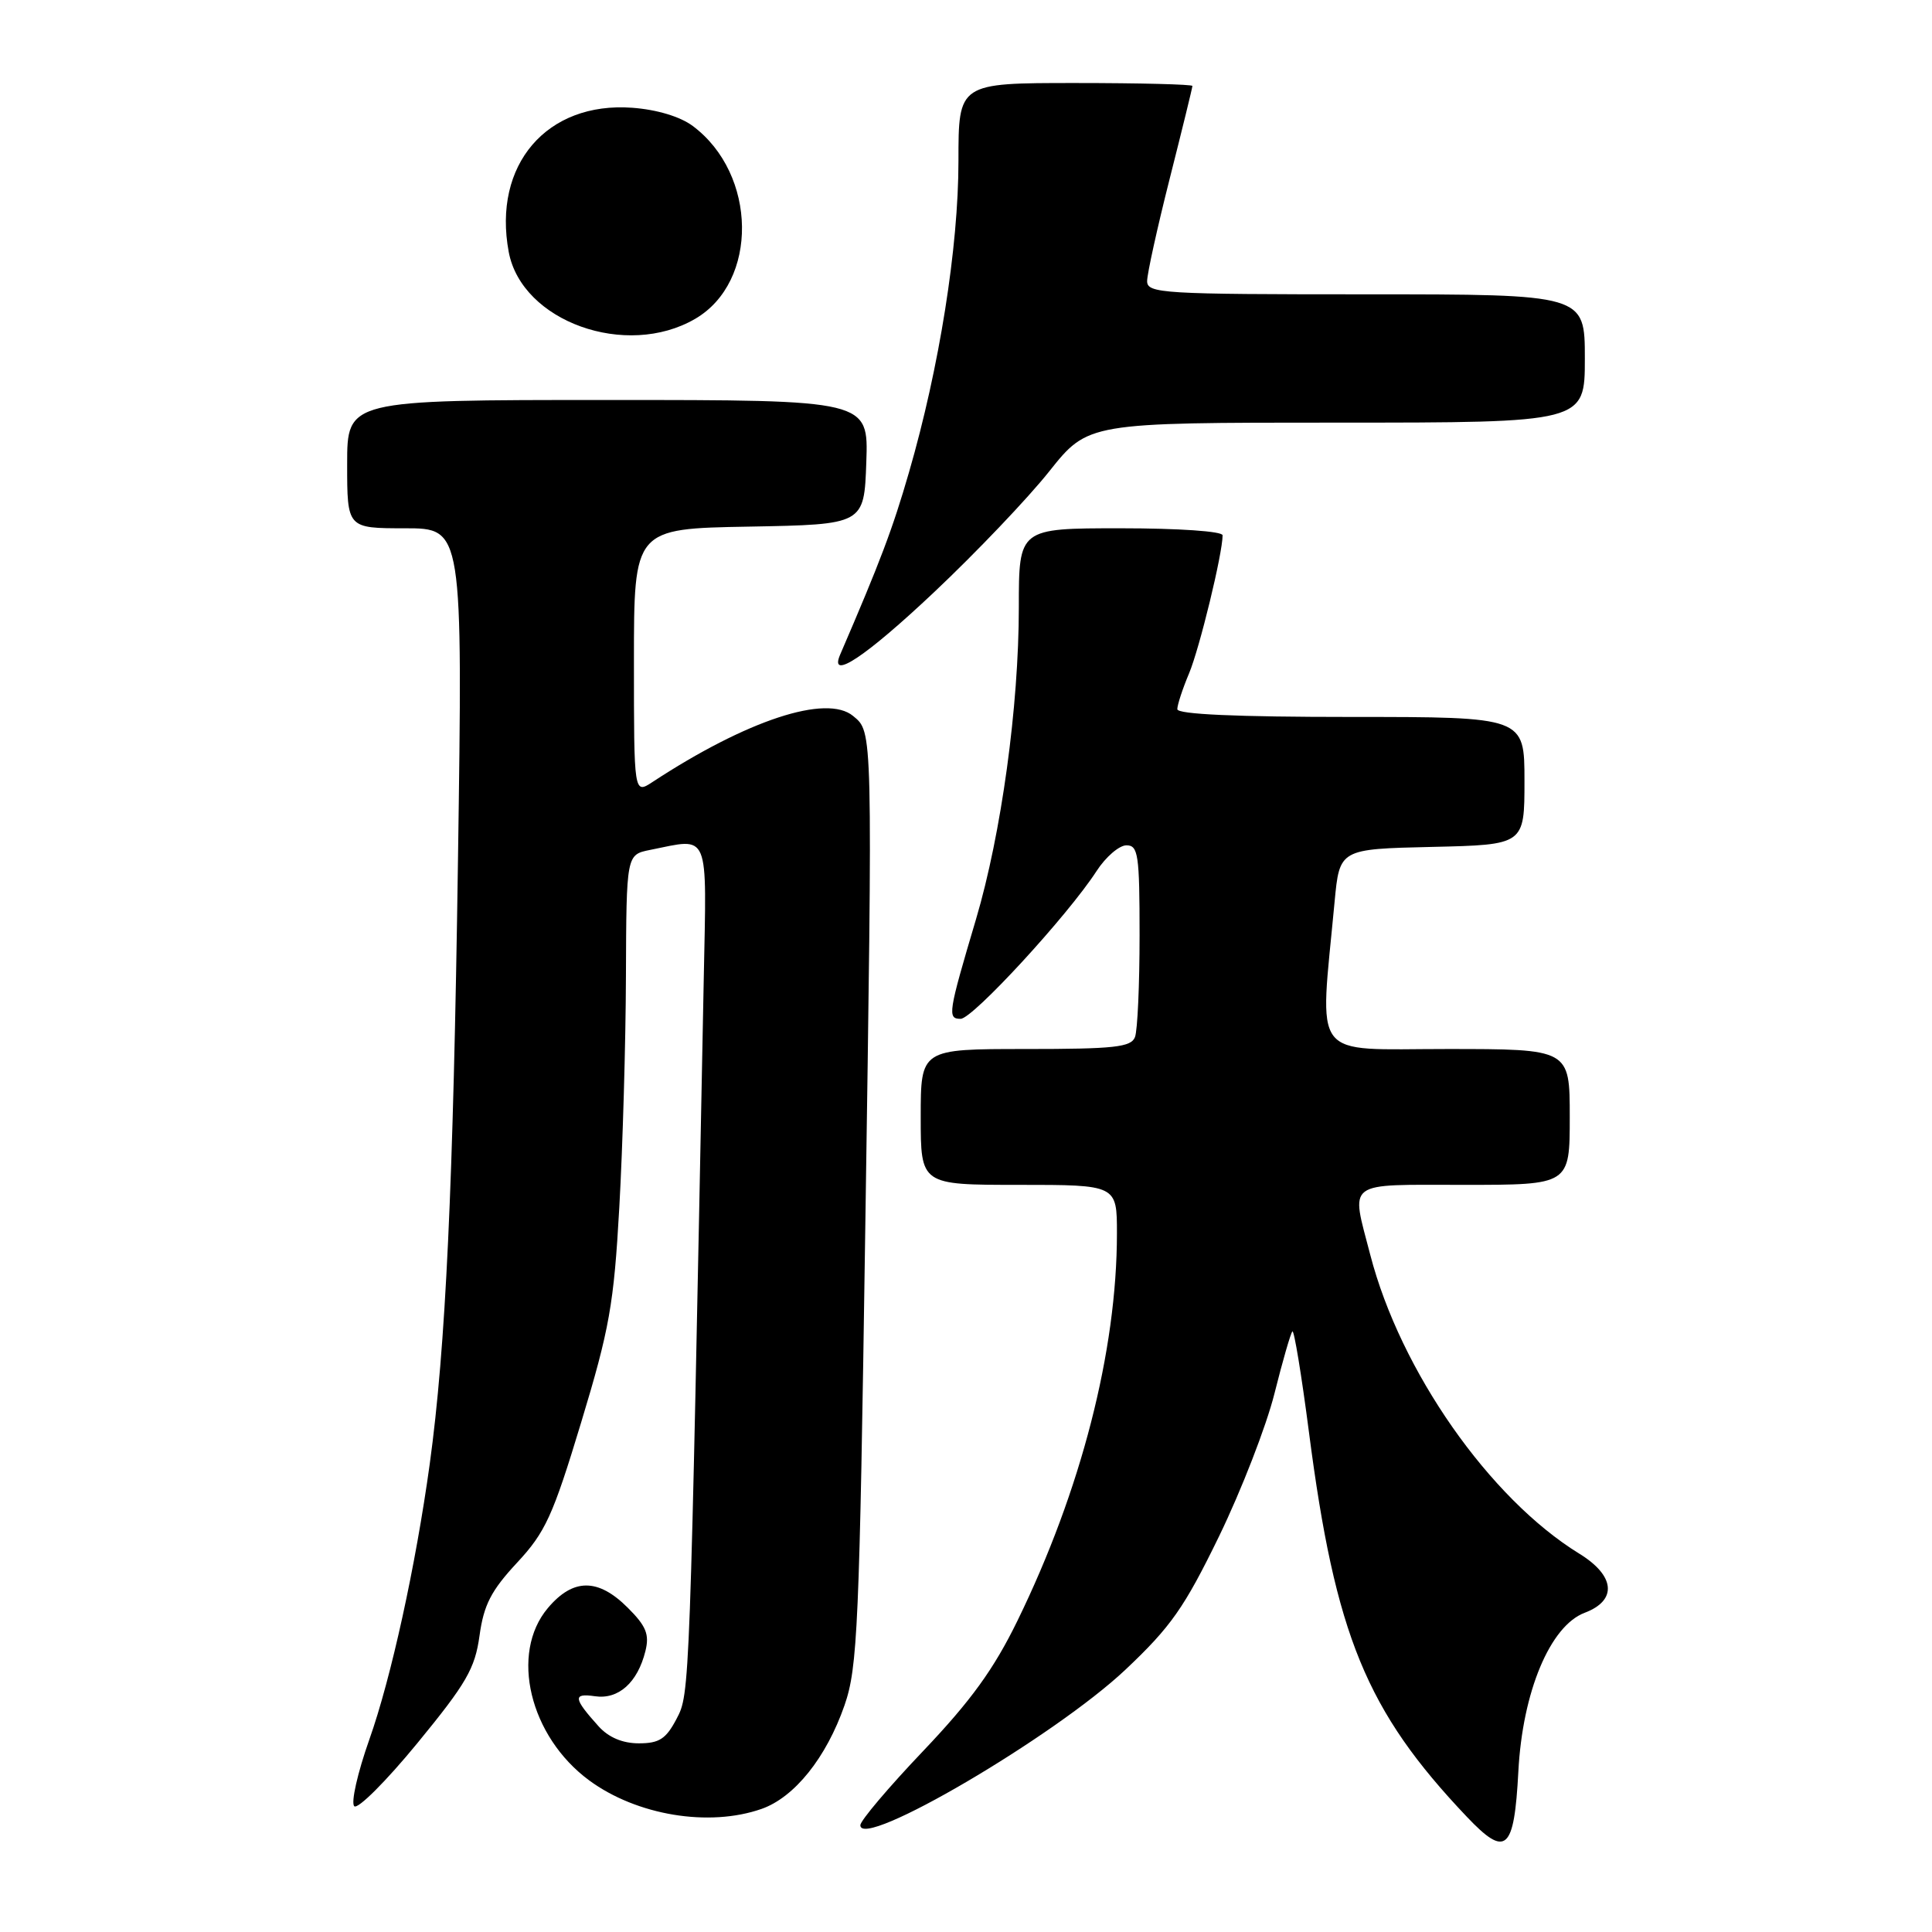 <?xml version="1.0" encoding="UTF-8" standalone="no"?>
<!DOCTYPE svg PUBLIC "-//W3C//DTD SVG 1.1//EN" "http://www.w3.org/Graphics/SVG/1.1/DTD/svg11.dtd" >
<svg xmlns="http://www.w3.org/2000/svg" xmlns:xlink="http://www.w3.org/1999/xlink" version="1.1" viewBox="0 0 256 256">
 <g >
 <path fill="currentColor"
d=" M 201.19 234.73 C 201.74 224.17 205.40 215.43 209.98 213.70 C 214.33 212.06 214.03 208.79 209.25 205.86 C 197.37 198.55 185.56 181.66 181.57 166.28 C 178.99 156.31 178.07 157.00 194.00 157.00 C 208.00 157.00 208.00 157.00 208.00 148.00 C 208.00 139.00 208.00 139.00 191.69 139.00 C 173.46 139.00 174.85 140.82 176.84 119.50 C 177.50 112.50 177.50 112.50 189.75 112.22 C 202.00 111.94 202.00 111.94 202.00 103.47 C 202.00 95.00 202.00 95.00 179.00 95.00 C 163.86 95.00 156.00 94.65 156.00 93.97 C 156.00 93.40 156.70 91.26 157.56 89.22 C 158.95 85.90 162.00 73.35 162.00 70.93 C 162.00 70.40 156.20 70.00 148.50 70.00 C 135.00 70.00 135.00 70.00 135.00 80.47 C 135.00 93.60 132.68 110.48 129.33 121.79 C 125.63 134.25 125.51 135.00 127.29 135.00 C 128.89 135.00 141.51 121.28 145.30 115.42 C 146.51 113.55 148.29 112.02 149.25 112.01 C 150.82 112.00 151.00 113.23 151.00 123.92 C 151.00 130.47 150.73 136.55 150.39 137.42 C 149.88 138.76 147.64 139.00 135.89 139.00 C 122.00 139.00 122.00 139.00 122.00 148.00 C 122.00 157.00 122.00 157.00 135.00 157.00 C 148.00 157.00 148.00 157.00 148.00 163.43 C 148.00 179.01 143.25 197.49 134.82 214.75 C 131.68 221.19 128.65 225.36 122.34 232.00 C 117.75 236.82 114.00 241.25 114.00 241.85 C 114.00 245.19 139.76 230.08 149.13 221.24 C 155.16 215.55 156.93 213.02 161.54 203.55 C 164.49 197.47 167.79 188.97 168.87 184.66 C 169.95 180.35 171.02 176.64 171.25 176.42 C 171.47 176.19 172.46 182.19 173.44 189.75 C 176.93 216.70 181.03 226.69 194.35 240.72 C 199.56 246.21 200.63 245.27 201.19 234.73 Z  M 100.91 239.69 C 105.27 238.16 109.49 232.90 111.90 225.97 C 113.64 220.96 113.88 215.61 114.65 163.00 C 115.64 96.14 115.66 97.04 113.04 94.87 C 109.52 91.95 98.98 95.41 86.46 103.62 C 84.00 105.23 84.00 105.23 84.00 87.64 C 84.00 70.05 84.00 70.05 99.25 69.78 C 114.50 69.50 114.50 69.50 114.79 61.25 C 115.08 53.00 115.08 53.00 80.54 53.00 C 46.00 53.00 46.00 53.00 46.00 61.50 C 46.00 70.00 46.00 70.00 53.66 70.00 C 61.32 70.00 61.32 70.00 60.68 114.25 C 60.06 157.24 59.06 178.56 56.94 194.00 C 55.08 207.49 51.83 222.34 48.94 230.49 C 47.38 234.90 46.48 238.87 46.94 239.33 C 47.39 239.79 51.16 236.03 55.30 230.98 C 61.80 223.06 62.94 221.09 63.54 216.73 C 64.10 212.66 65.07 210.77 68.50 207.08 C 72.27 203.03 73.25 200.89 77.00 188.50 C 80.76 176.09 81.34 172.85 82.06 160.00 C 82.51 152.03 82.91 138.24 82.94 129.38 C 83.00 113.25 83.00 113.25 86.13 112.62 C 94.13 111.02 93.64 109.84 93.25 129.75 C 91.39 224.80 91.41 224.39 89.65 227.75 C 88.25 230.42 87.36 231.00 84.65 231.00 C 82.49 231.00 80.65 230.22 79.32 228.75 C 75.96 225.02 75.88 224.33 78.83 224.76 C 81.95 225.22 84.48 222.96 85.52 218.78 C 86.07 216.57 85.63 215.47 83.18 213.03 C 79.24 209.09 75.93 209.11 72.59 213.08 C 67.53 219.09 70.17 230.09 78.07 235.91 C 84.38 240.55 93.94 242.13 100.91 239.69 Z  M 123.77 78.47 C 129.33 73.23 136.19 66.03 139.02 62.47 C 144.17 56.00 144.17 56.00 177.09 56.00 C 210.00 56.00 210.00 56.00 210.00 47.50 C 210.00 39.00 210.00 39.00 181.00 39.00 C 154.05 39.00 152.00 38.88 152.00 37.25 C 152.00 36.29 153.35 30.16 155.00 23.64 C 156.65 17.12 158.00 11.61 158.00 11.39 C 158.00 11.18 151.03 11.00 142.50 11.00 C 127.00 11.00 127.00 11.00 127.00 21.33 C 127.00 32.77 124.47 48.70 120.45 62.57 C 118.27 70.11 116.66 74.36 111.32 86.75 C 109.81 90.28 114.73 87.00 123.77 78.47 Z  M 92.11 42.25 C 100.53 37.35 100.35 23.07 91.79 16.69 C 90.13 15.45 87.03 14.52 83.79 14.28 C 72.45 13.44 65.25 21.84 67.41 33.39 C 69.14 42.61 82.98 47.57 92.11 42.25 Z "/>
</g>
</svg>